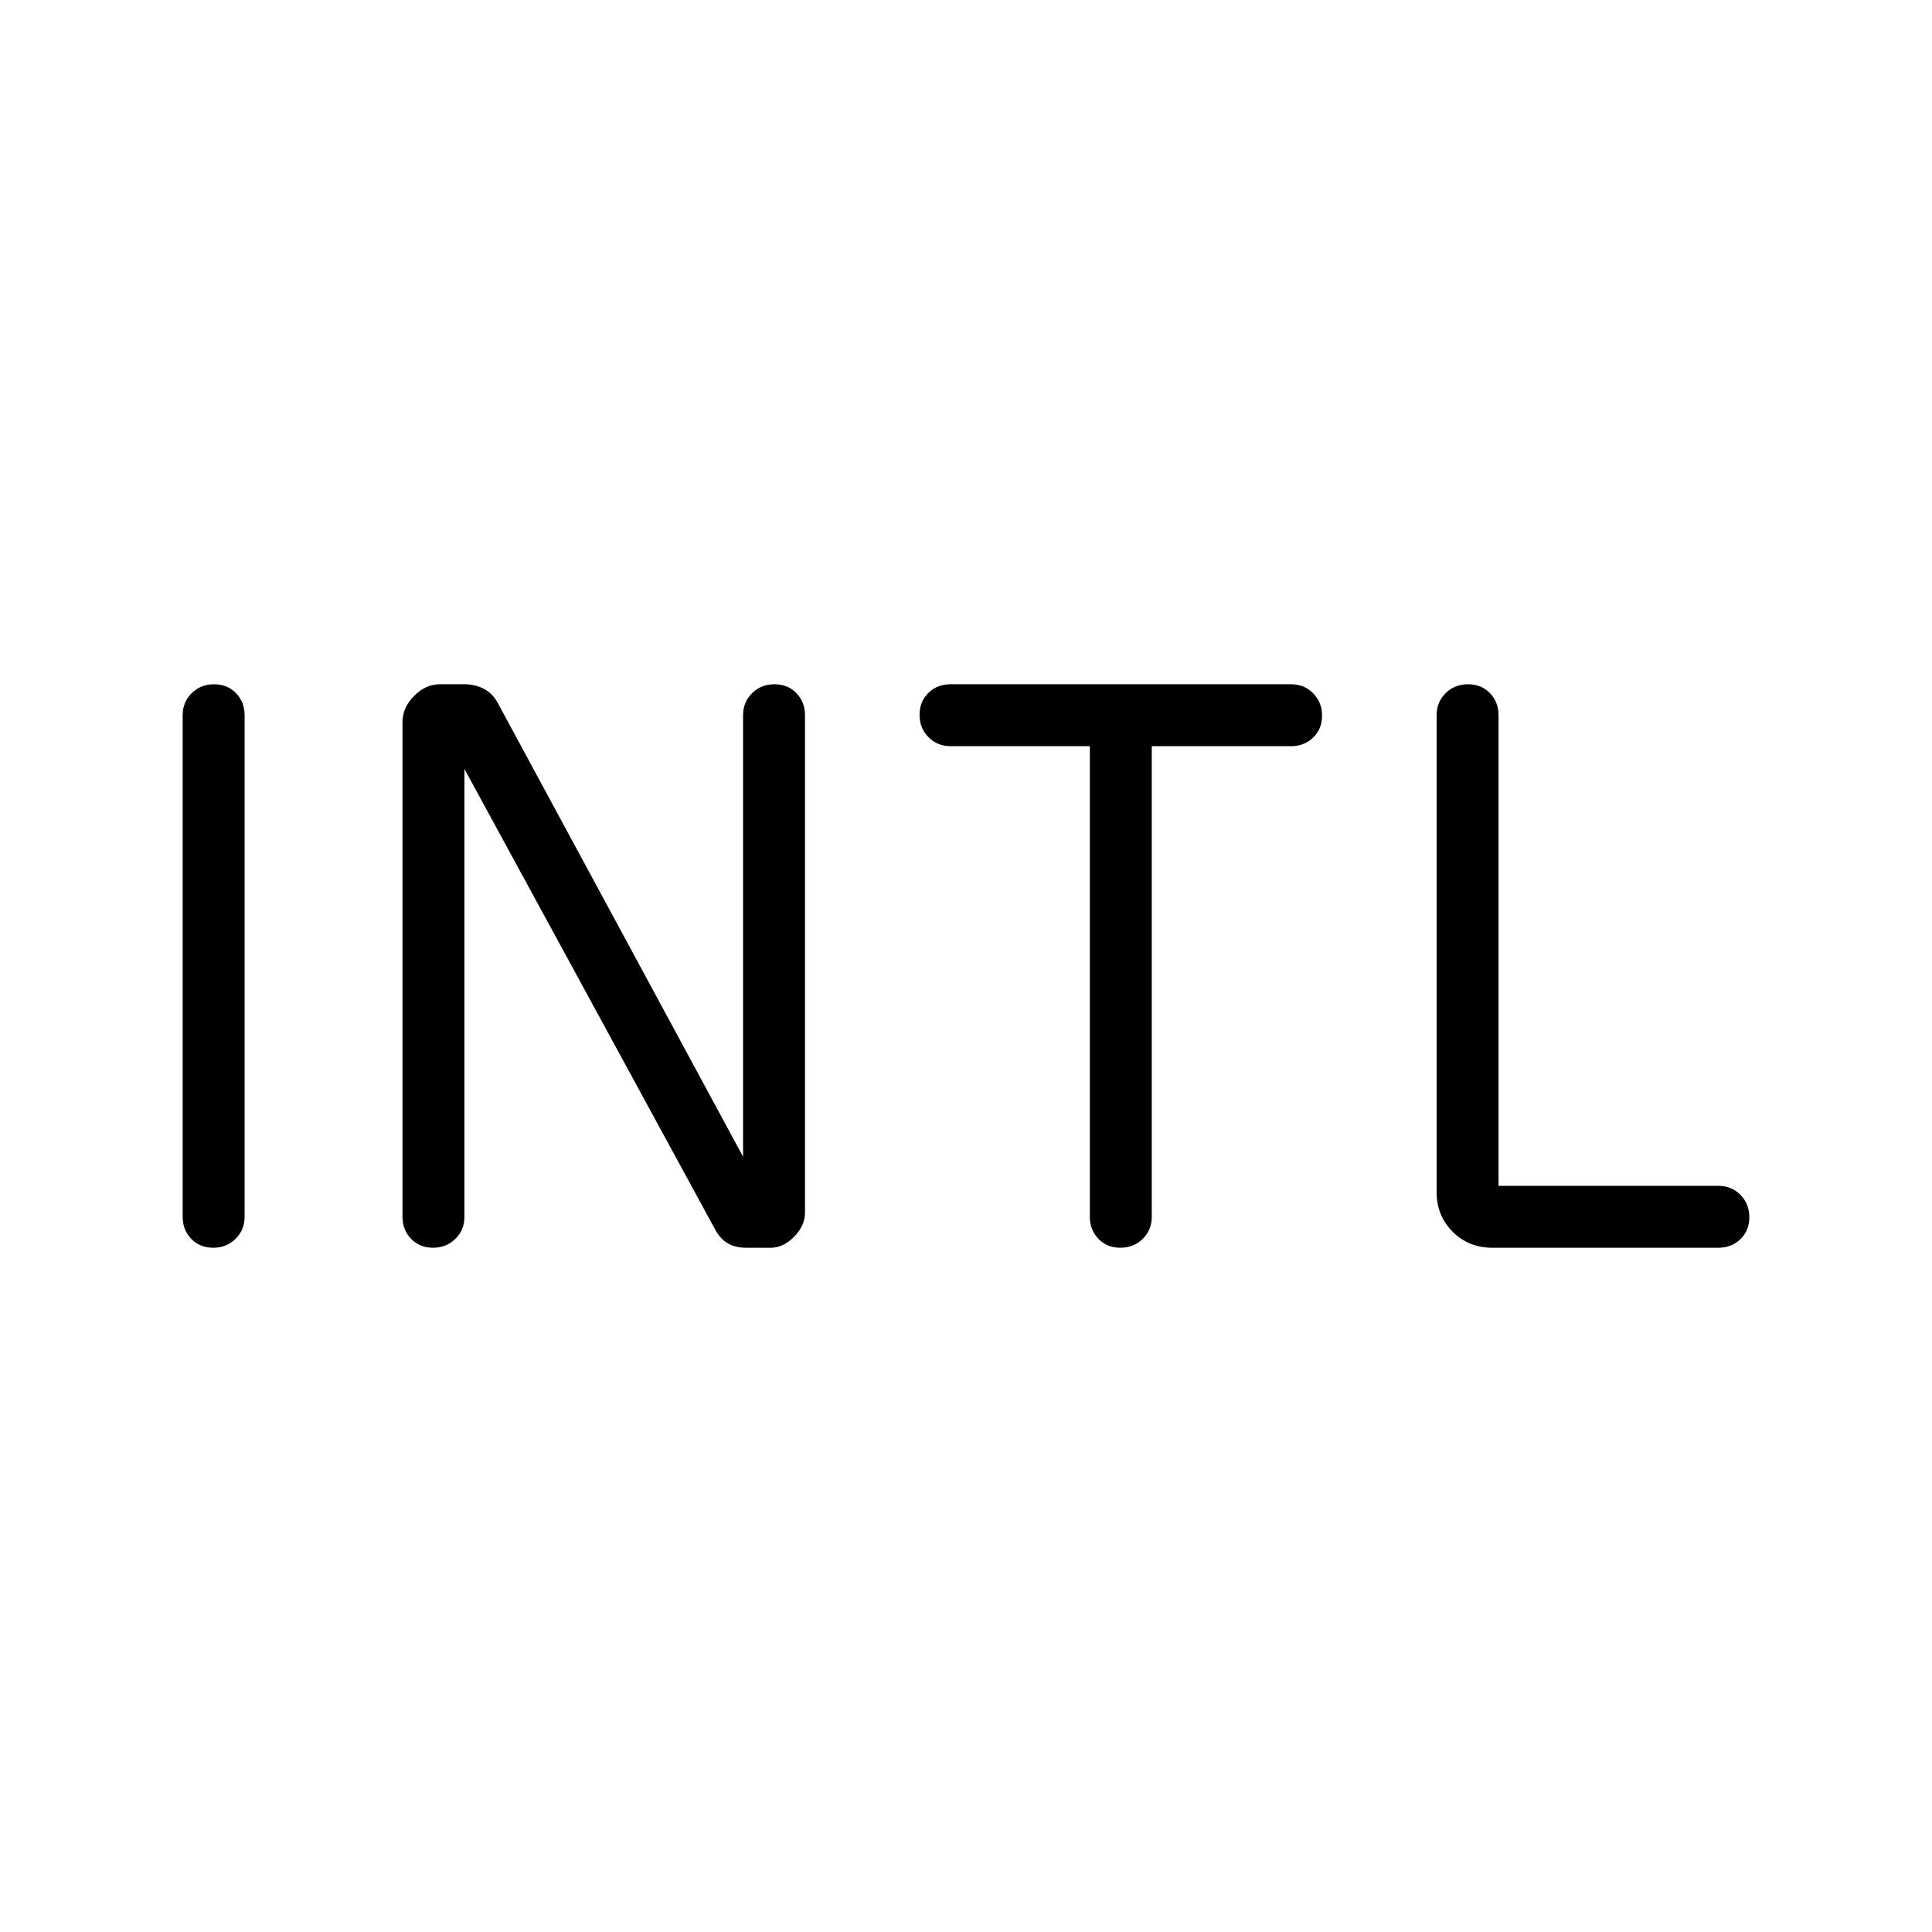 <svg xmlns="http://www.w3.org/2000/svg" height="48" viewBox="0 96 960 960" width="48"><path d="M105.938 716q-6.63 0-10.9-4.423-4.27-4.423-4.27-10.962v-249.23q0-6.539 4.486-10.962Q99.74 436 106.37 436q6.63 0 10.899 4.423 4.269 4.423 4.269 10.962v249.23q0 6.539-4.485 10.962T105.938 716Zm109.231 0q-6.631 0-10.9-4.423T200 700.615V454.769q0-7.154 5.749-12.961Q211.498 436 218.568 436h12.186q5.423 0 9.796 2.346 4.373 2.346 6.835 7.039l121.846 225.384V451.385q0-6.539 4.485-10.962T384.831 436q6.631 0 10.9 4.423T400 451.385v247.077q0 6.602-5.409 12.07-5.41 5.468-11.638 5.468h-12.245q-5.349 0-9.162-2.25-3.813-2.25-6.238-6.904L230.769 478.077v222.538q0 6.539-4.485 10.962T215.169 716Zm341.538 0q-6.63 0-10.899-4.423-4.27-4.423-4.27-10.962V466.769h-69.23q-6.539 0-10.962-4.485t-4.423-11.115q0-6.631 4.423-10.9T472.308 436h169.231q6.538 0 10.961 4.485t4.423 11.115q0 6.631-4.423 10.9t-10.961 4.269h-69.231v233.846q0 6.539-4.485 10.962T556.707 716Zm184.832 0q-11.77 0-19.731-7.961-7.962-7.962-7.962-19.731V451.385q0-6.539 4.485-10.962Q722.817 436 729.447 436t10.899 4.423q4.27 4.423 4.27 10.962v233.846h109.23q6.539 0 10.962 4.485t4.423 11.115q0 6.631-4.423 10.9T853.846 716H741.539Z"/></svg>